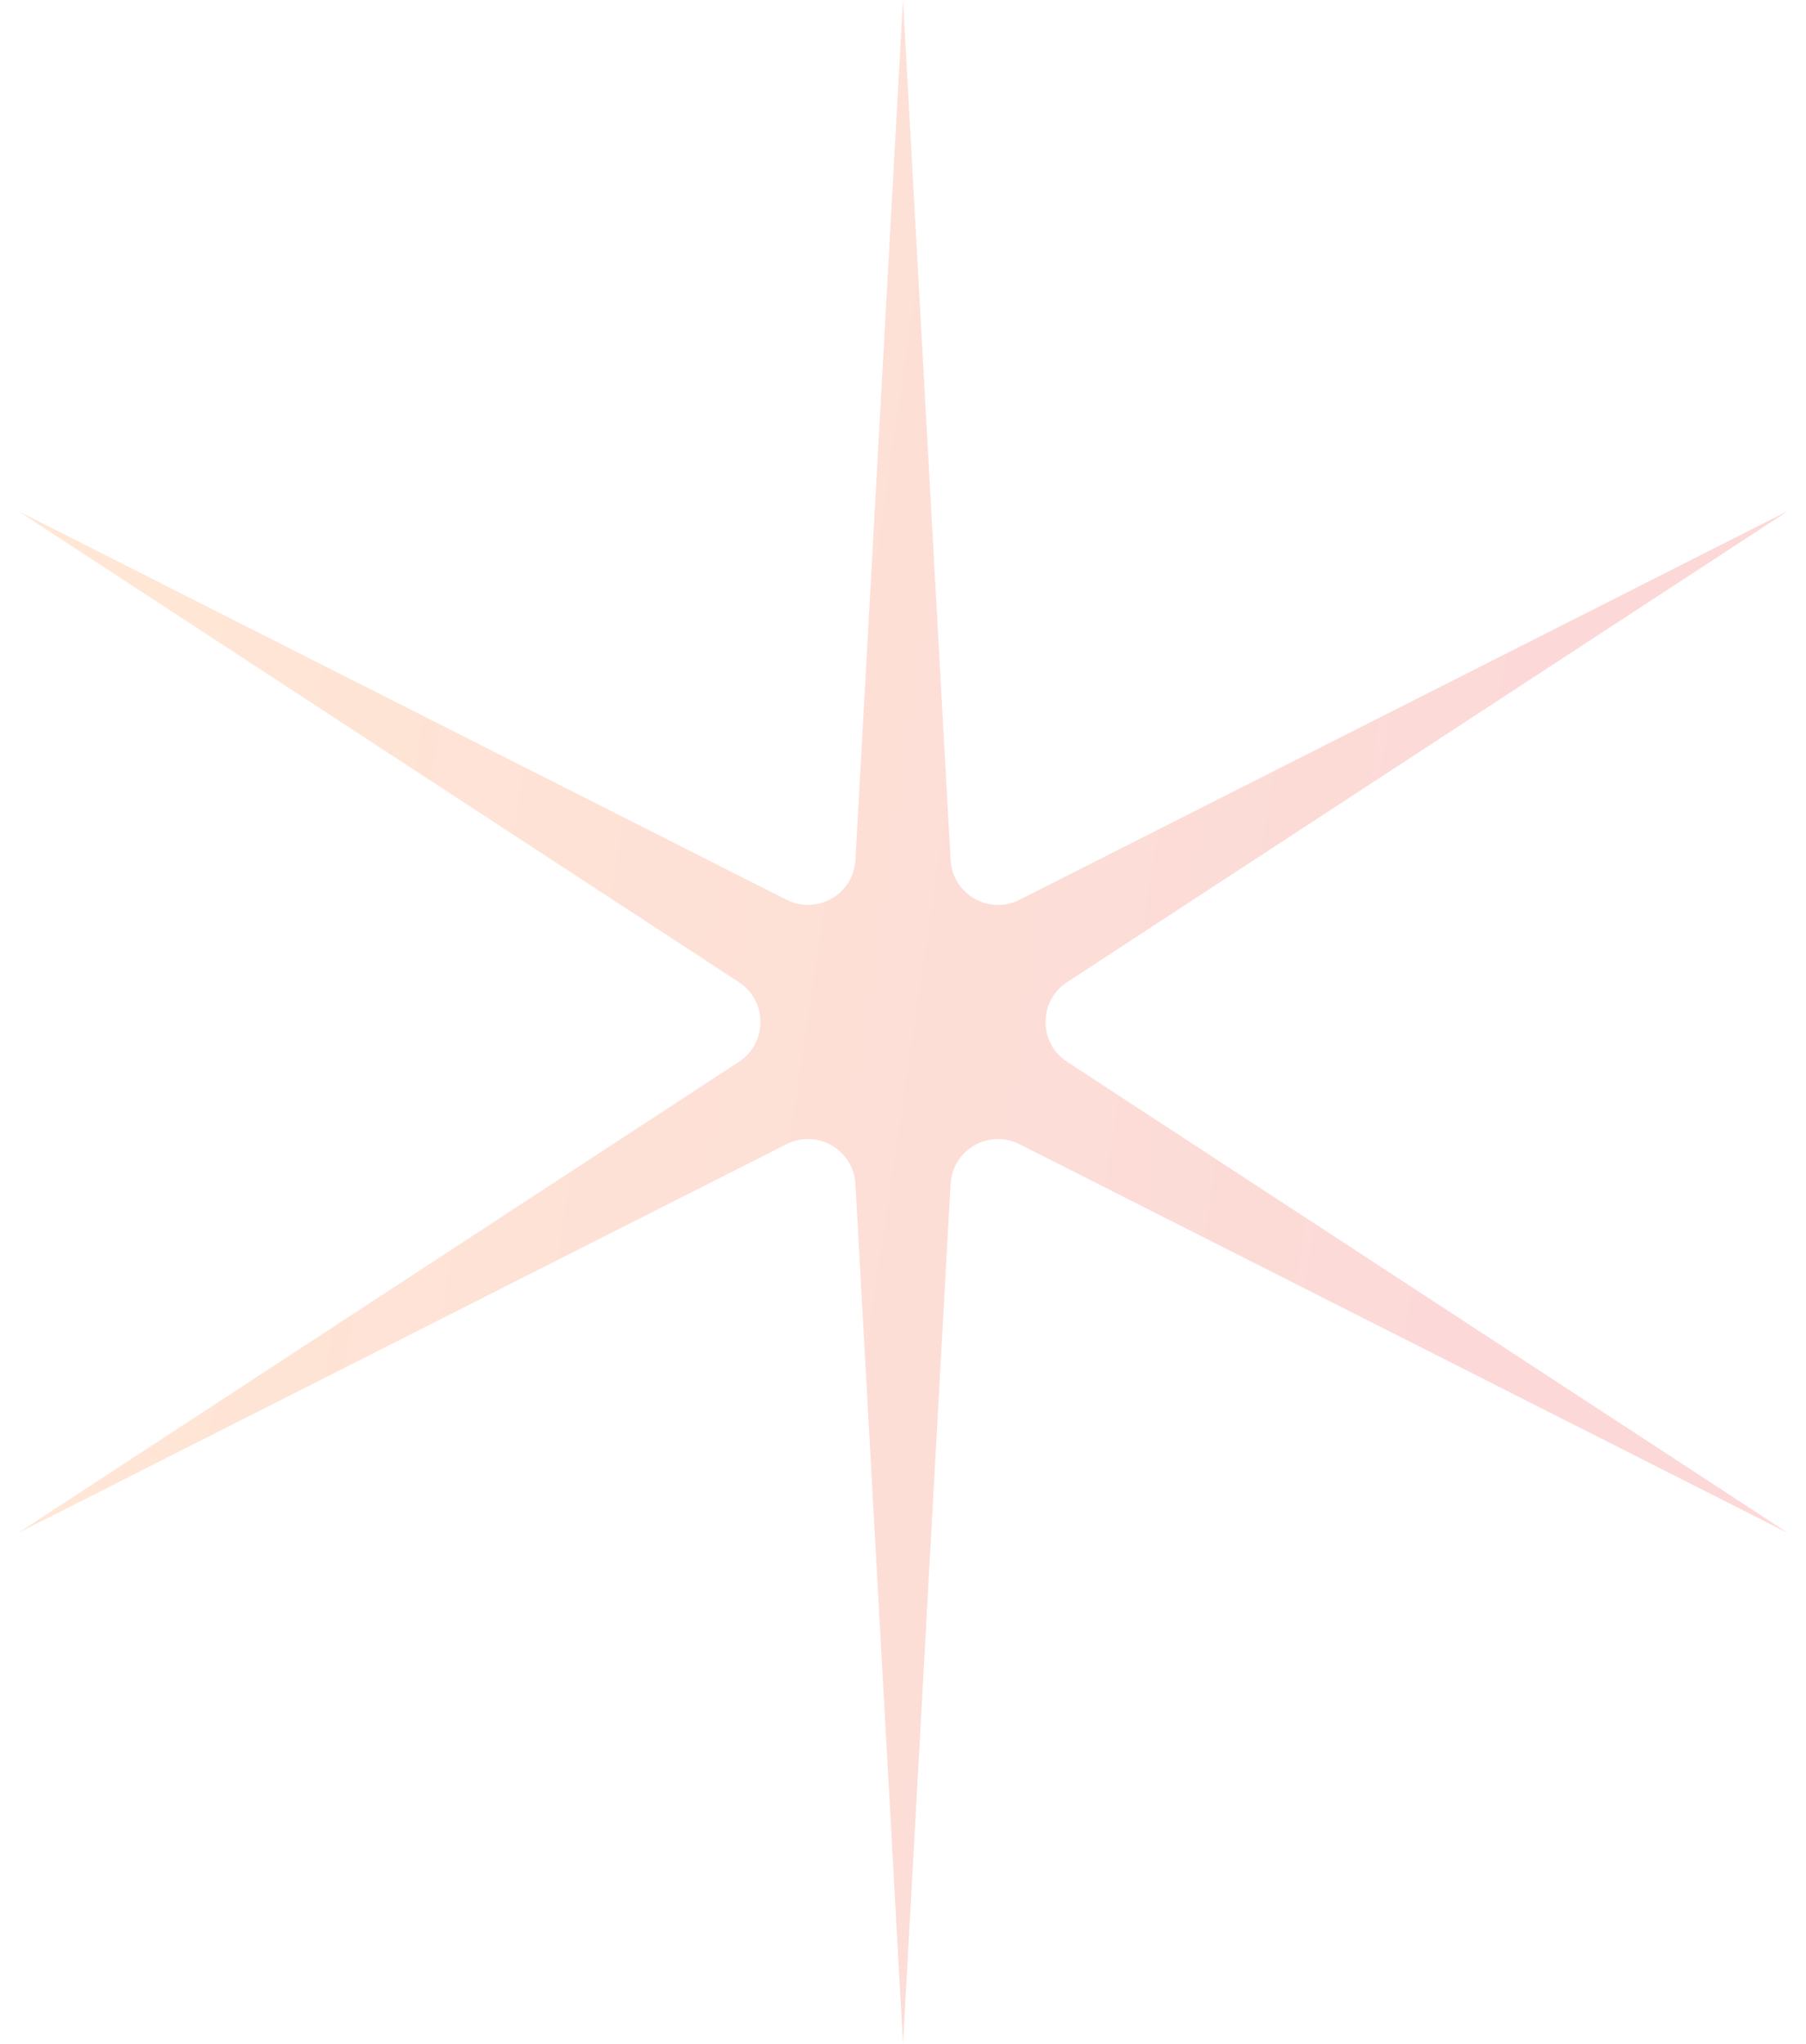 <svg width="76" height="86" viewBox="0 0 76 86" fill="none" xmlns="http://www.w3.org/2000/svg">
<path opacity="0.2" d="M38 0L40.002 36.183C40.082 37.624 41.615 38.509 42.902 37.858L75.239 21.5L44.904 41.326C43.697 42.115 43.697 43.885 44.904 44.674L75.239 64.5L42.902 48.142C41.615 47.491 40.082 48.376 40.002 49.817L38 86L35.998 49.817C35.918 48.376 34.385 47.491 33.098 48.142L0.761 64.5L31.096 44.674C32.303 43.885 32.303 42.115 31.096 41.326L0.761 21.5L33.098 37.858C34.385 38.509 35.918 37.624 35.998 36.183L38 0Z" fill="url(#paint0_linear_1625_2346)"/>
<defs>
<linearGradient id="paint0_linear_1625_2346" x1="58.728" y1="92.316" x2="-3.121" y2="83.158" gradientUnits="userSpaceOnUse">
<stop stop-color="#EE3E3C"/>
<stop offset="1" stop-color="#FF842C"/>
</linearGradient>
</defs>
</svg>

